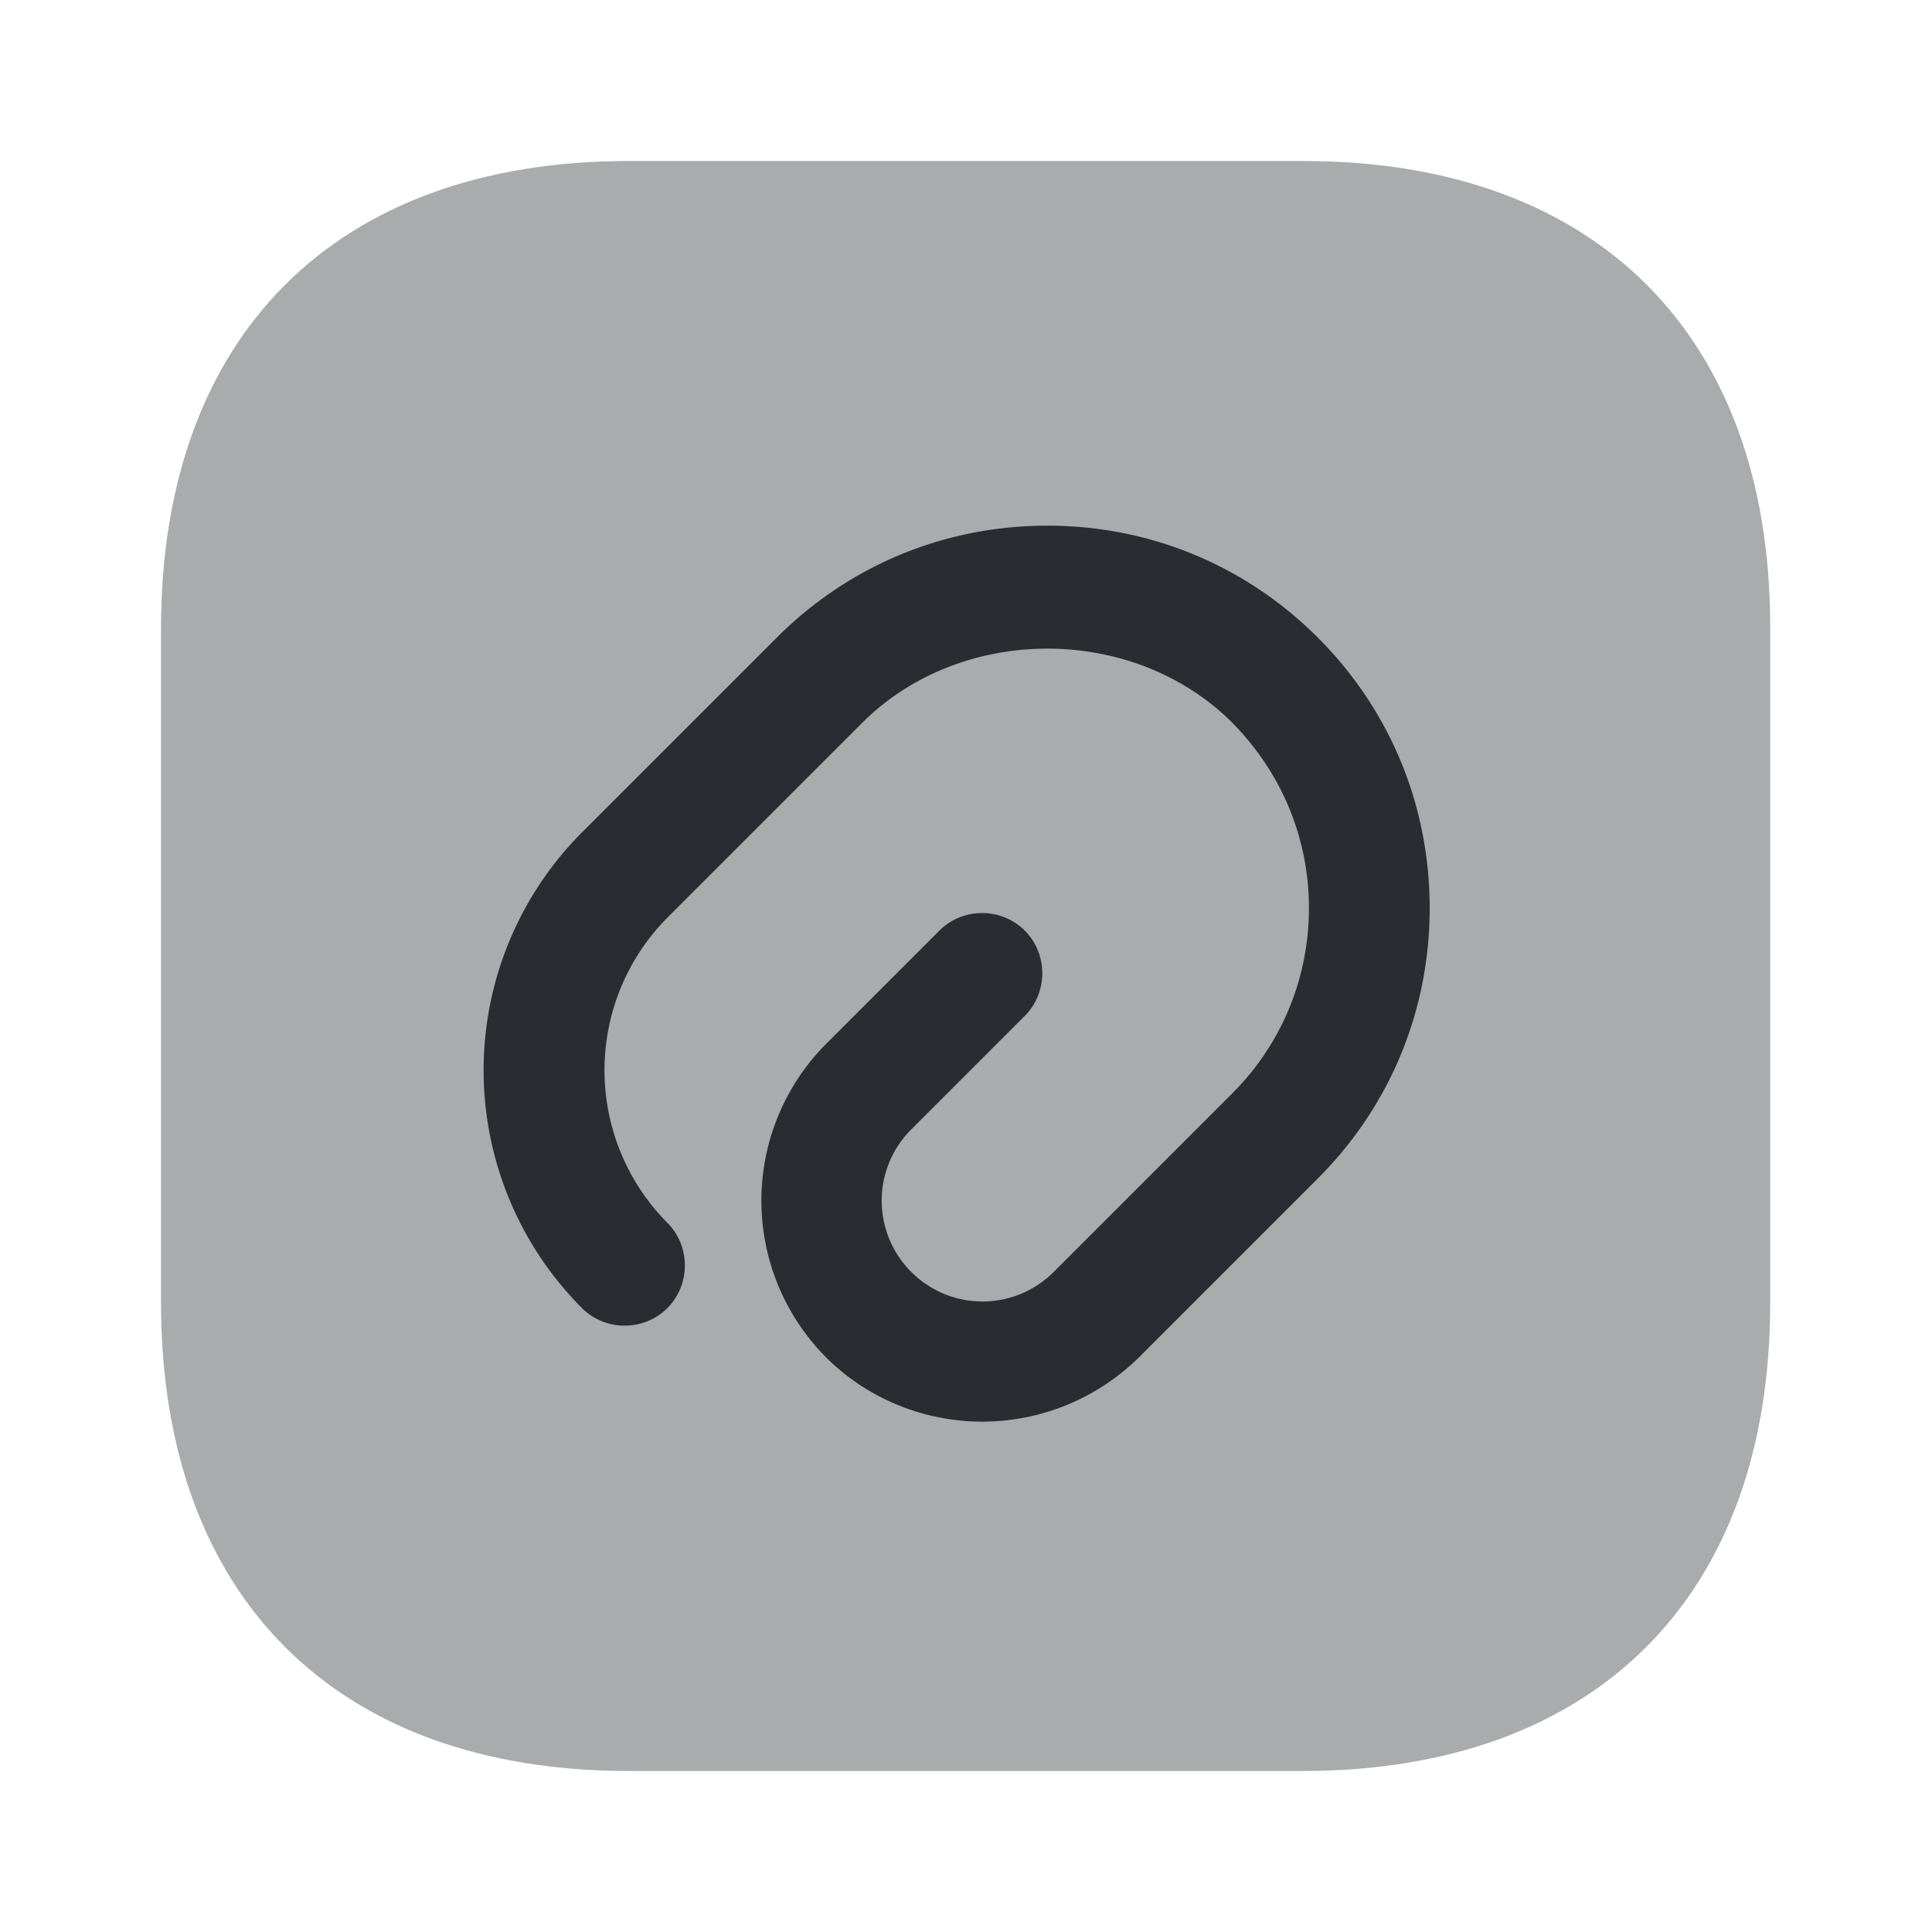 <svg xmlns="http://www.w3.org/2000/svg" width="24" height="24" fill="none" viewBox="0 0 24 24"><path fill="#292D32" d="M16.19 2H7.81C4.17 2 2 4.17 2 7.81v8.37C2 19.83 4.17 22 7.81 22h8.37c3.64 0 5.81-2.17 5.81-5.81V7.81C22 4.17 19.83 2 16.19 2" opacity=".4"/><path fill="#292D32" d="M12.2 17.66c-.7 0-1.41-.27-1.94-.8a2.76 2.76 0 0 1 0-3.89l1.41-1.41c.29-.29.77-.29 1.06 0s.29.77 0 1.06l-1.41 1.41a1.25 1.25 0 0 0 0 1.77c.49.49 1.28.49 1.77 0l2.22-2.22c.61-.61.95-1.43.95-2.3s-.34-1.68-.95-2.3c-1.23-1.23-3.37-1.23-4.6 0L8.29 11.4a2.69 2.69 0 0 0 0 3.79c.29.29.29.77 0 1.06s-.77.29-1.06 0a4.183 4.183 0 0 1 0-5.91l2.42-2.42c.9-.9 2.09-1.39 3.36-1.39s2.46.49 3.36 1.39 1.39 2.09 1.39 3.36-.49 2.46-1.39 3.36l-2.22 2.22c-.54.53-1.24.8-1.95.8"/></svg>